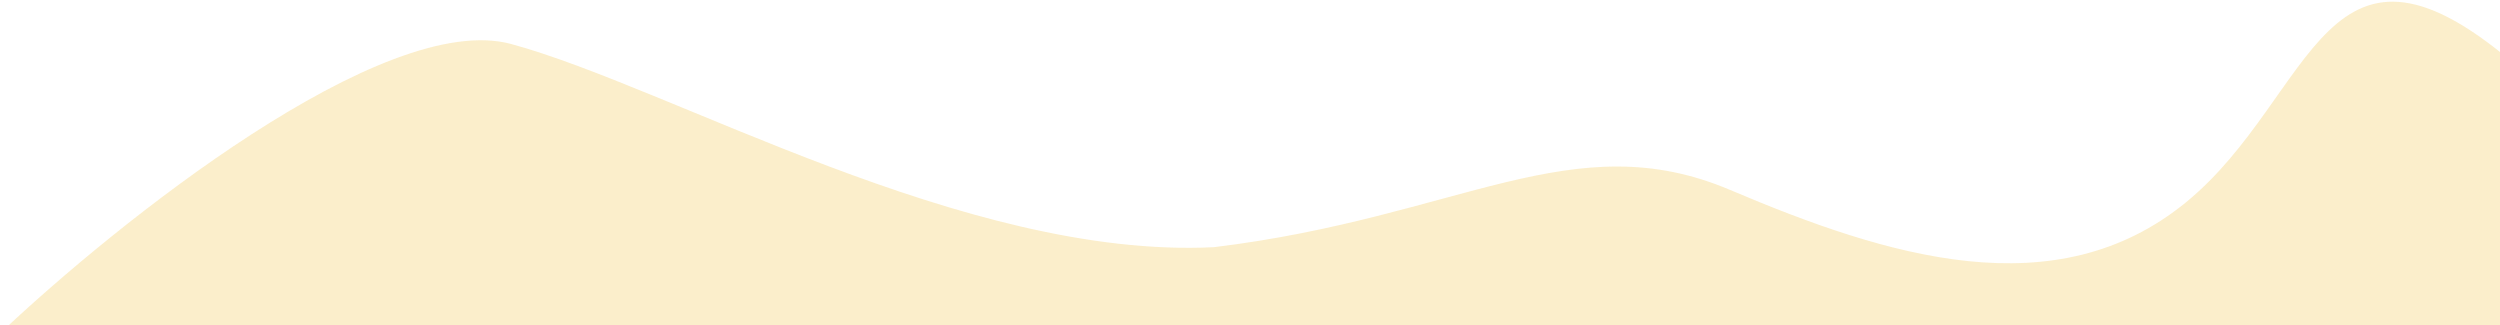 <svg width="1421" height="185" viewBox="0 0 1421 185" fill="none" xmlns="http://www.w3.org/2000/svg">
<path opacity="0.3" d="M290.5 25C218.1 5.4 66.667 126.5 0 189.5L1419 199C1422.17 200 1429.6 169.7 1434 40.5C1321 -59.5 1316.5 54.5 1242.5 115C1168.5 175.5 1073 146 983.5 108C894 70 830 123.5 690 140.5C548.5 147.5 381 49.5 290.5 25Z" fill="#F1C653"/>
</svg>
